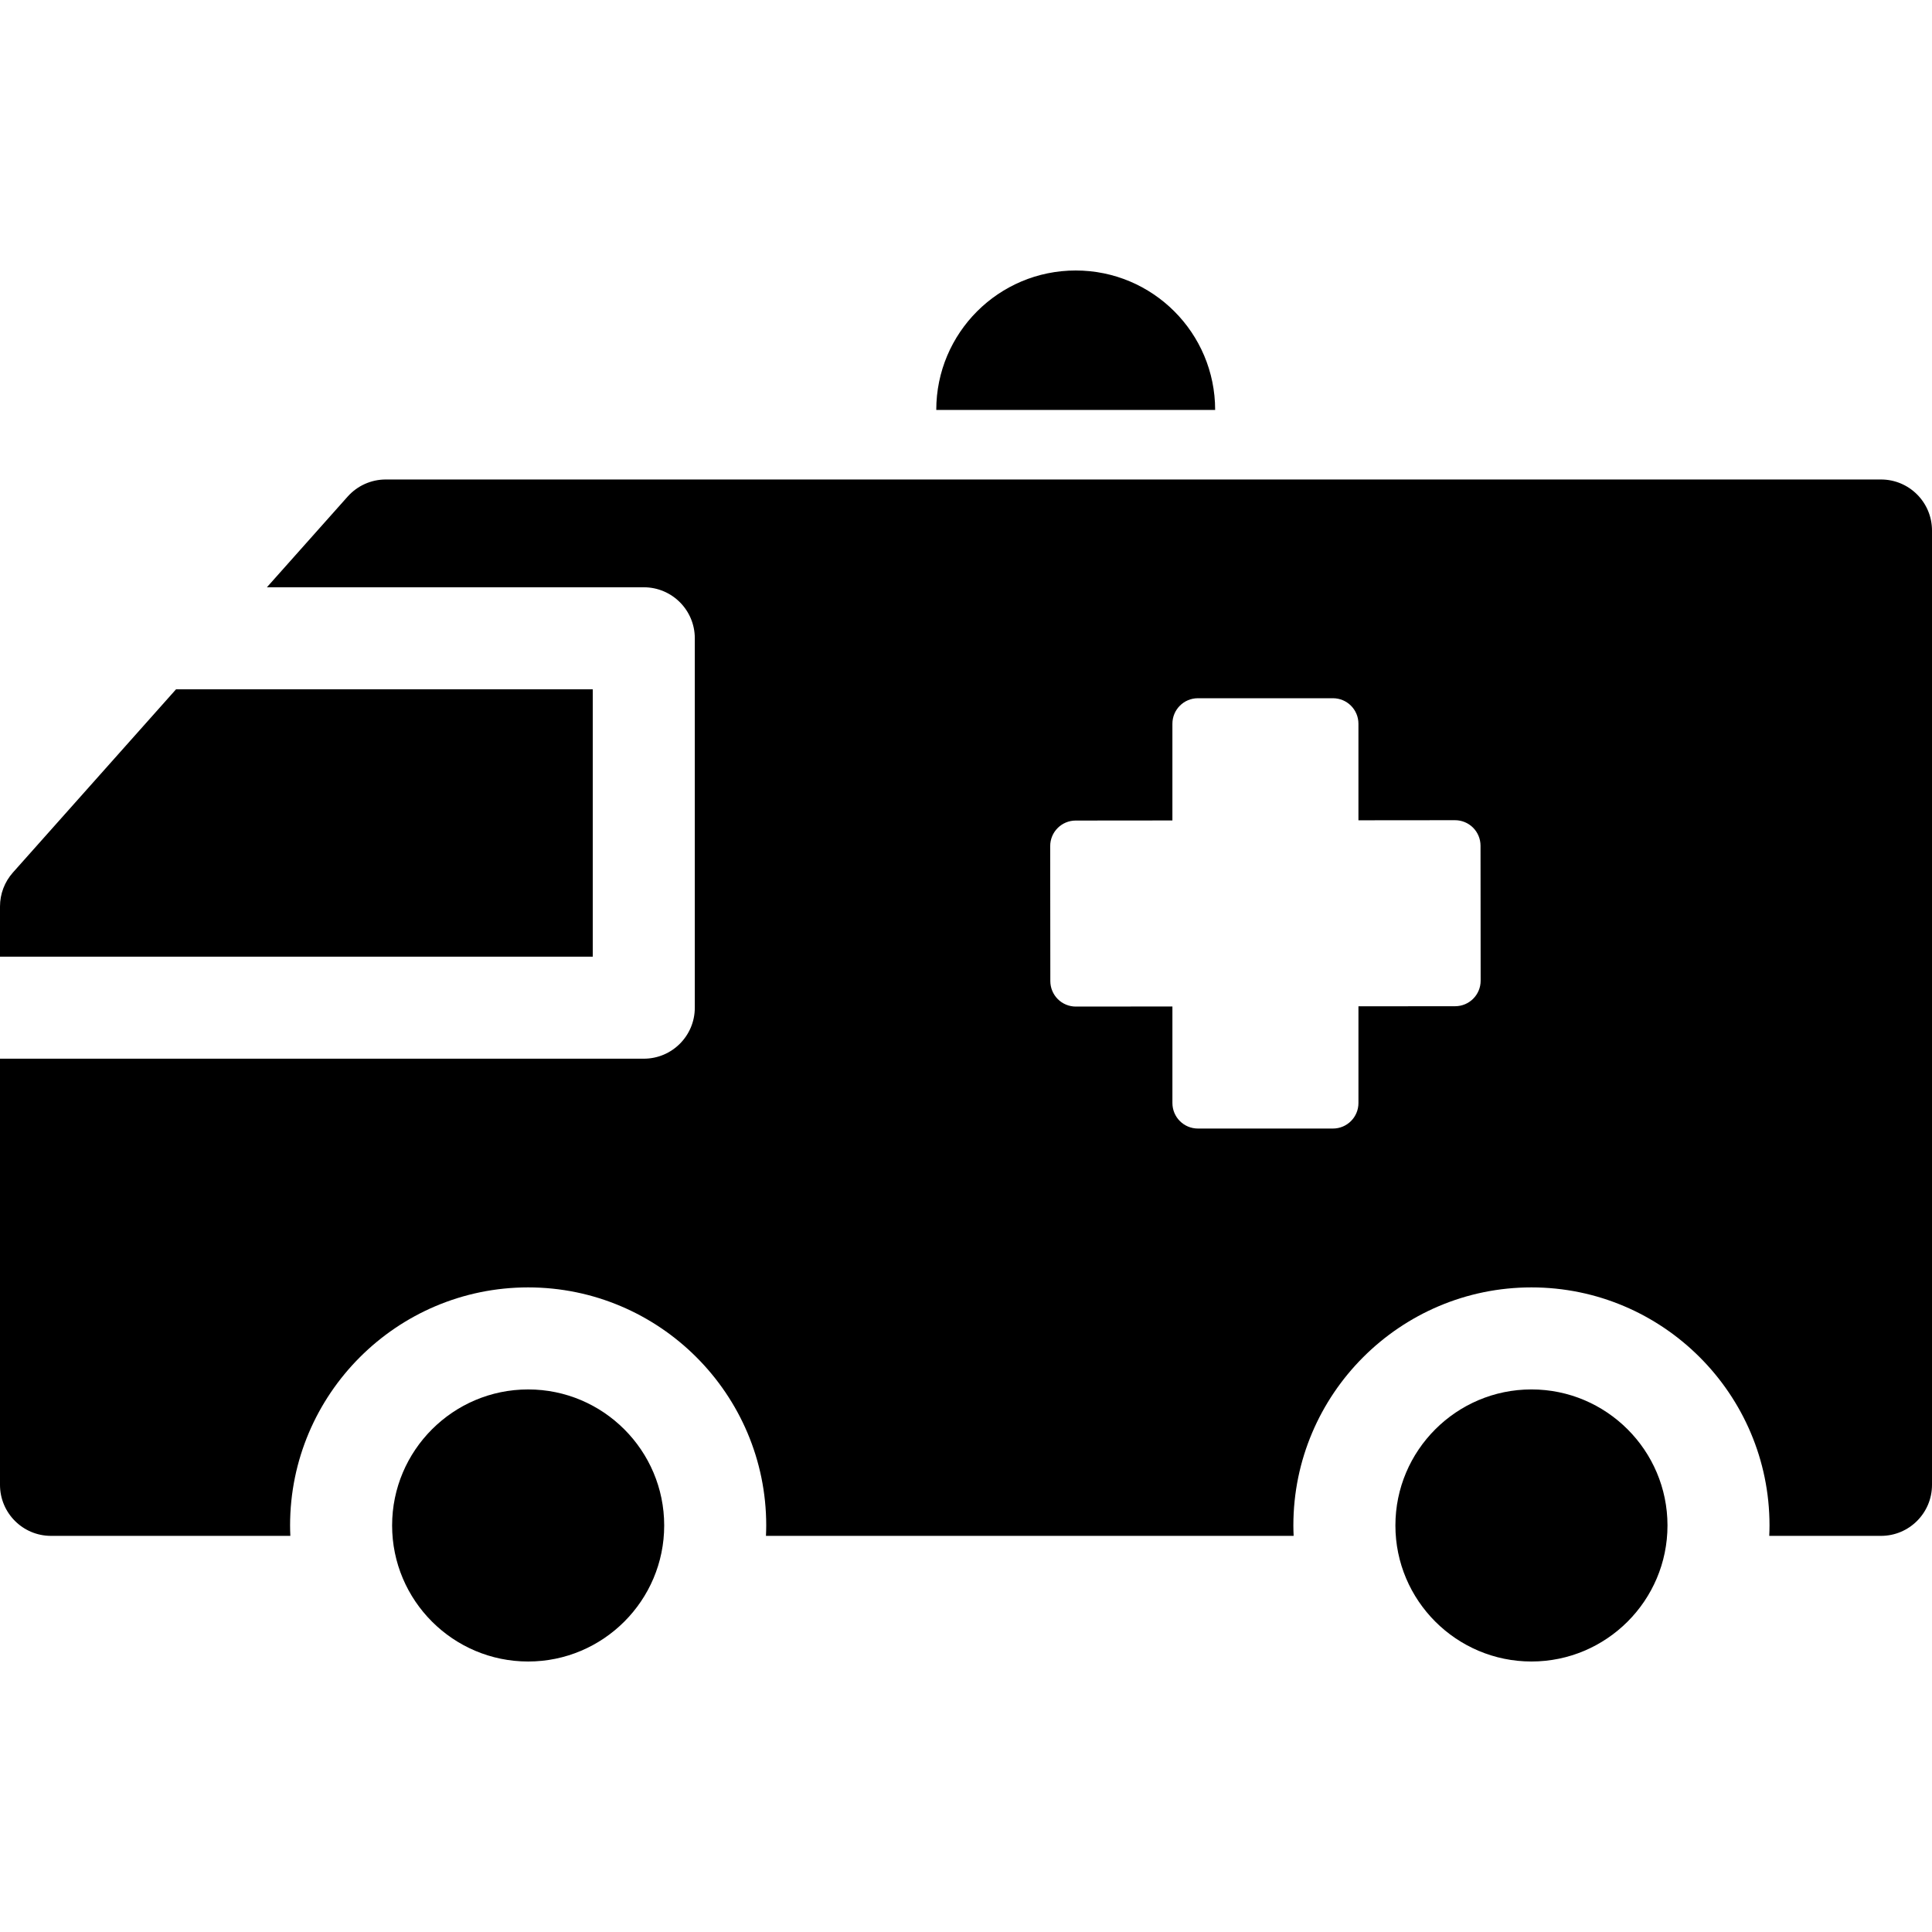 <?xml version="1.0" encoding="iso-8859-1"?>
<!-- Generator: Adobe Illustrator 17.1.0, SVG Export Plug-In . SVG Version: 6.00 Build 0)  -->
<!DOCTYPE svg PUBLIC "-//W3C//DTD SVG 1.1//EN" "http://www.w3.org/Graphics/SVG/1.1/DTD/svg11.dtd">
<svg version="1.1" id="Capa_1" xmlns="http://www.w3.org/2000/svg" xmlns:xlink="http://www.w3.org/1999/xlink" x="0px" y="0px"
	 viewBox="0 0 189.356 189.356" style="enable-background:new 0 0 189.356 189.356;" xml:space="preserve">
<path d="M65.098,149.512c0,7.352-5.981,13.333-13.334,13.333c-7.352,0-13.333-5.981-13.333-13.333s5.981-13.333,13.333-13.333
	C59.116,136.178,65.098,142.16,65.098,149.512z M150.098,136.178c-7.353,0-13.334,5.981-13.334,13.333s5.981,13.333,13.334,13.333
	c7.352,0,13.333-5.981,13.333-13.333S157.449,136.178,150.098,136.178z M58.098,93.764V67.559H17.254L1.266,85.516
	C0.45,86.432,0,87.615,0,88.841v4.923H58.098z M189.356,51.995v93.536c0,2.761-2.238,5-5,5h-10.952
	c0.015-0.339,0.026-0.678,0.026-1.02c0-12.866-10.467-23.333-23.333-23.333s-23.334,10.467-23.334,23.333
	c0,0.342,0.011,0.682,0.026,1.02H75.072c0.015-0.339,0.026-0.678,0.026-1.02c0-12.866-10.468-23.333-23.334-23.333
	s-23.333,10.467-23.333,23.333c0,0.342,0.011,0.682,0.026,1.02H5c-2.762,0-5-2.239-5-5v-41.768h63.098c2.762,0,5-2.239,5-5V62.559
	c0-2.761-2.238-5-5-5H26.159l7.915-8.889c0.949-1.065,2.308-1.675,3.734-1.675h146.549
	C187.118,46.995,189.356,49.234,189.356,51.995z M145.119,96.118l-0.012-13.233c-0.001-0.663-0.265-1.298-0.733-1.767
	c-0.469-0.468-1.104-0.73-1.767-0.73c-0.001,0-0.002,0-0.002,0l-9.464,0.009v-9.463c0-1.381-1.119-2.5-2.5-2.5h-13.233
	c-1.381,0-2.5,1.119-2.5,2.5v9.48l-9.479,0.009c-1.381,0.001-2.499,1.122-2.498,2.502l0.012,13.233
	c0.001,0.663,0.265,1.298,0.733,1.767c0.469,0.468,1.104,0.73,1.767,0.73c0.001,0,0.002,0,0.002,0l9.464-0.009v9.463
	c0,1.381,1.119,2.5,2.5,2.5h13.233c1.381,0,2.5-1.119,2.5-2.5v-9.48l9.479-0.009C144.002,98.619,145.12,97.498,145.119,96.118z
	 M105.431,26.511c-7.548,0-13.667,6.119-13.667,13.667h27.333C119.097,32.63,112.979,26.511,105.431,26.511z"/>
<g>
</g>
<g>
</g>
<g>
</g>
<g>
</g>
<g>
</g>
<g>
</g>
<g>
</g>
<g>
</g>
<g>
</g>
<g>
</g>
<g>
</g>
<g>
</g>
<g>
</g>
<g>
</g>
<g>
</g>
</svg>
